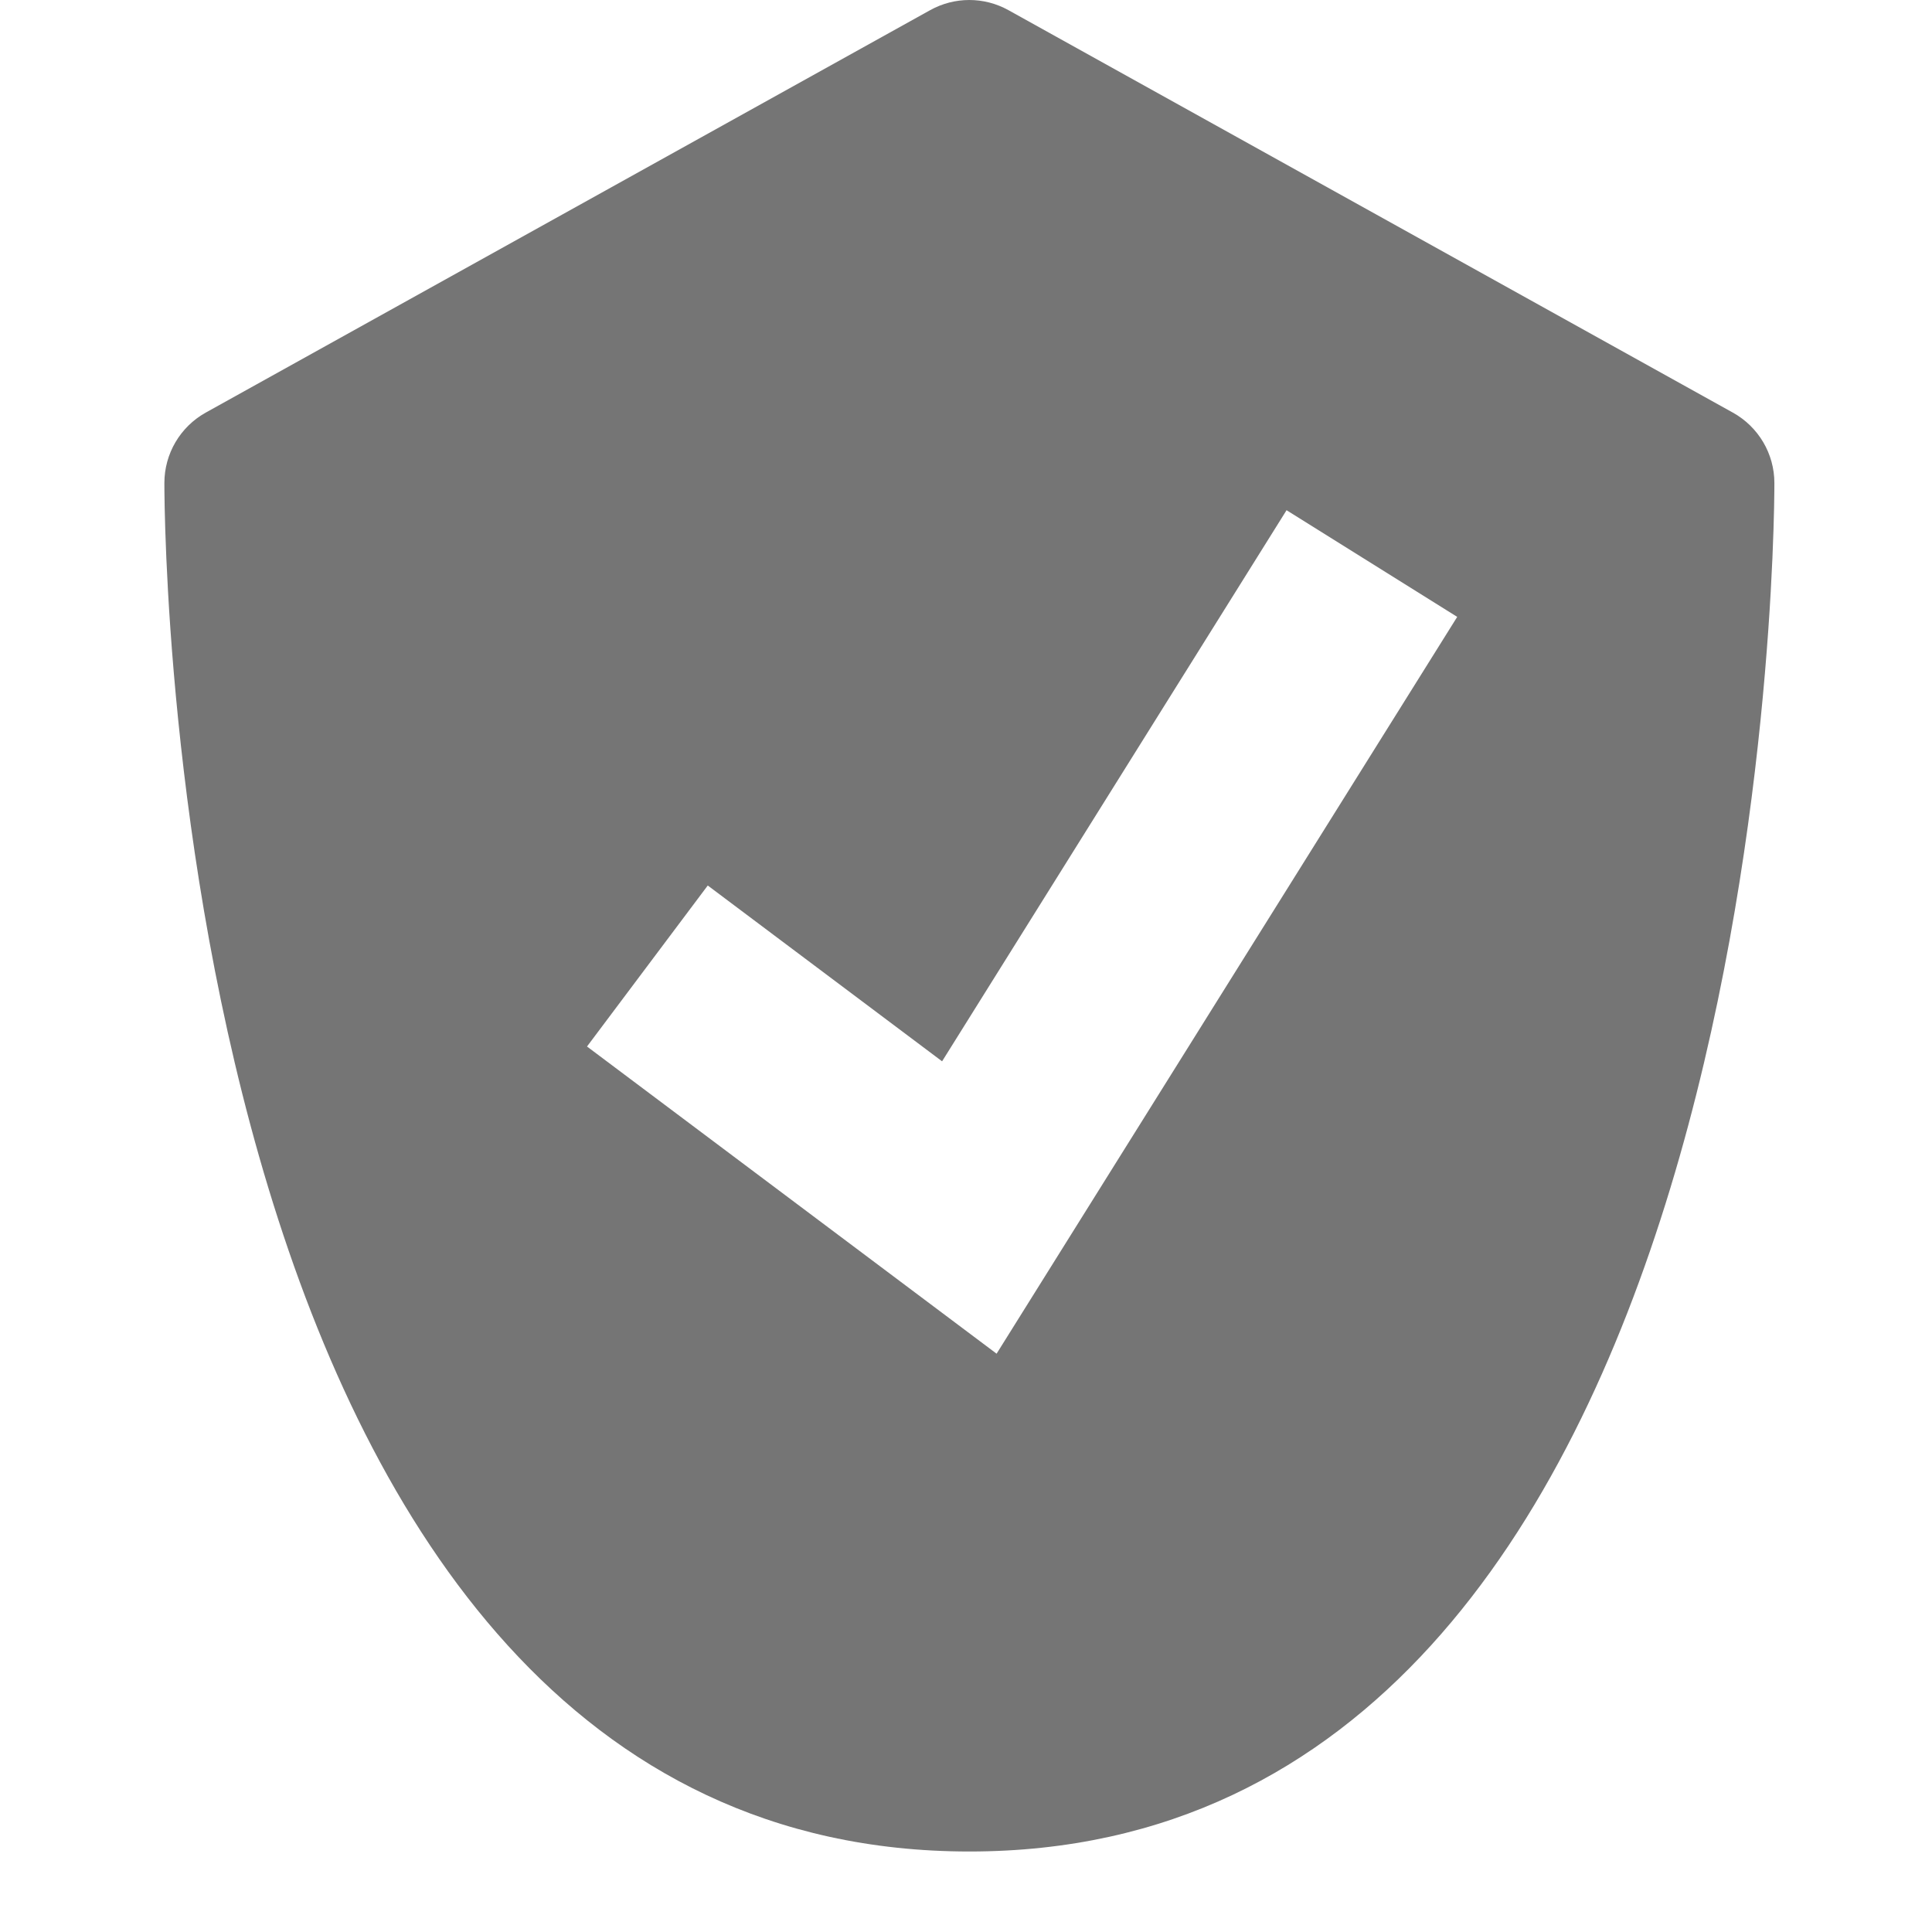 <?xml version="1.0" encoding="utf-8"?>
<!-- Generator: Adobe Illustrator 17.1.0, SVG Export Plug-In . SVG Version: 6.00 Build 0)  -->
<!DOCTYPE svg PUBLIC "-//W3C//DTD SVG 1.1//EN" "http://www.w3.org/Graphics/SVG/1.1/DTD/svg11.dtd">
<svg version="1.1" xmlns="http://www.w3.org/2000/svg" xmlns:xlink="http://www.w3.org/1999/xlink" x="0px" y="0px" width="24px"
	 height="24px" viewBox="0 0 24 24" enable-background="new 0 0 24 24" xml:space="preserve">
<g id="Frame_-_24px">
	<rect fill="none" width="24" height="24"/>
</g>
<g id="Filled_Icons">
	<path fill="#757575" d="M21.527,5.126l-9-5c-0.303-0.168-0.669-0.168-0.972,0l-9,5C2.238,5.303,2.042,5.637,2.042,6
		c0,0.694,0.114,17,10,17s10-16.306,10-17C22.042,5.637,21.845,5.303,21.527,5.126z M12.38,16.816L7.292,13l1.5-2l2.911,2.184
		l4.279-6.846l2.12,1.325L12.38,16.816z"/>
</g>
</svg>
